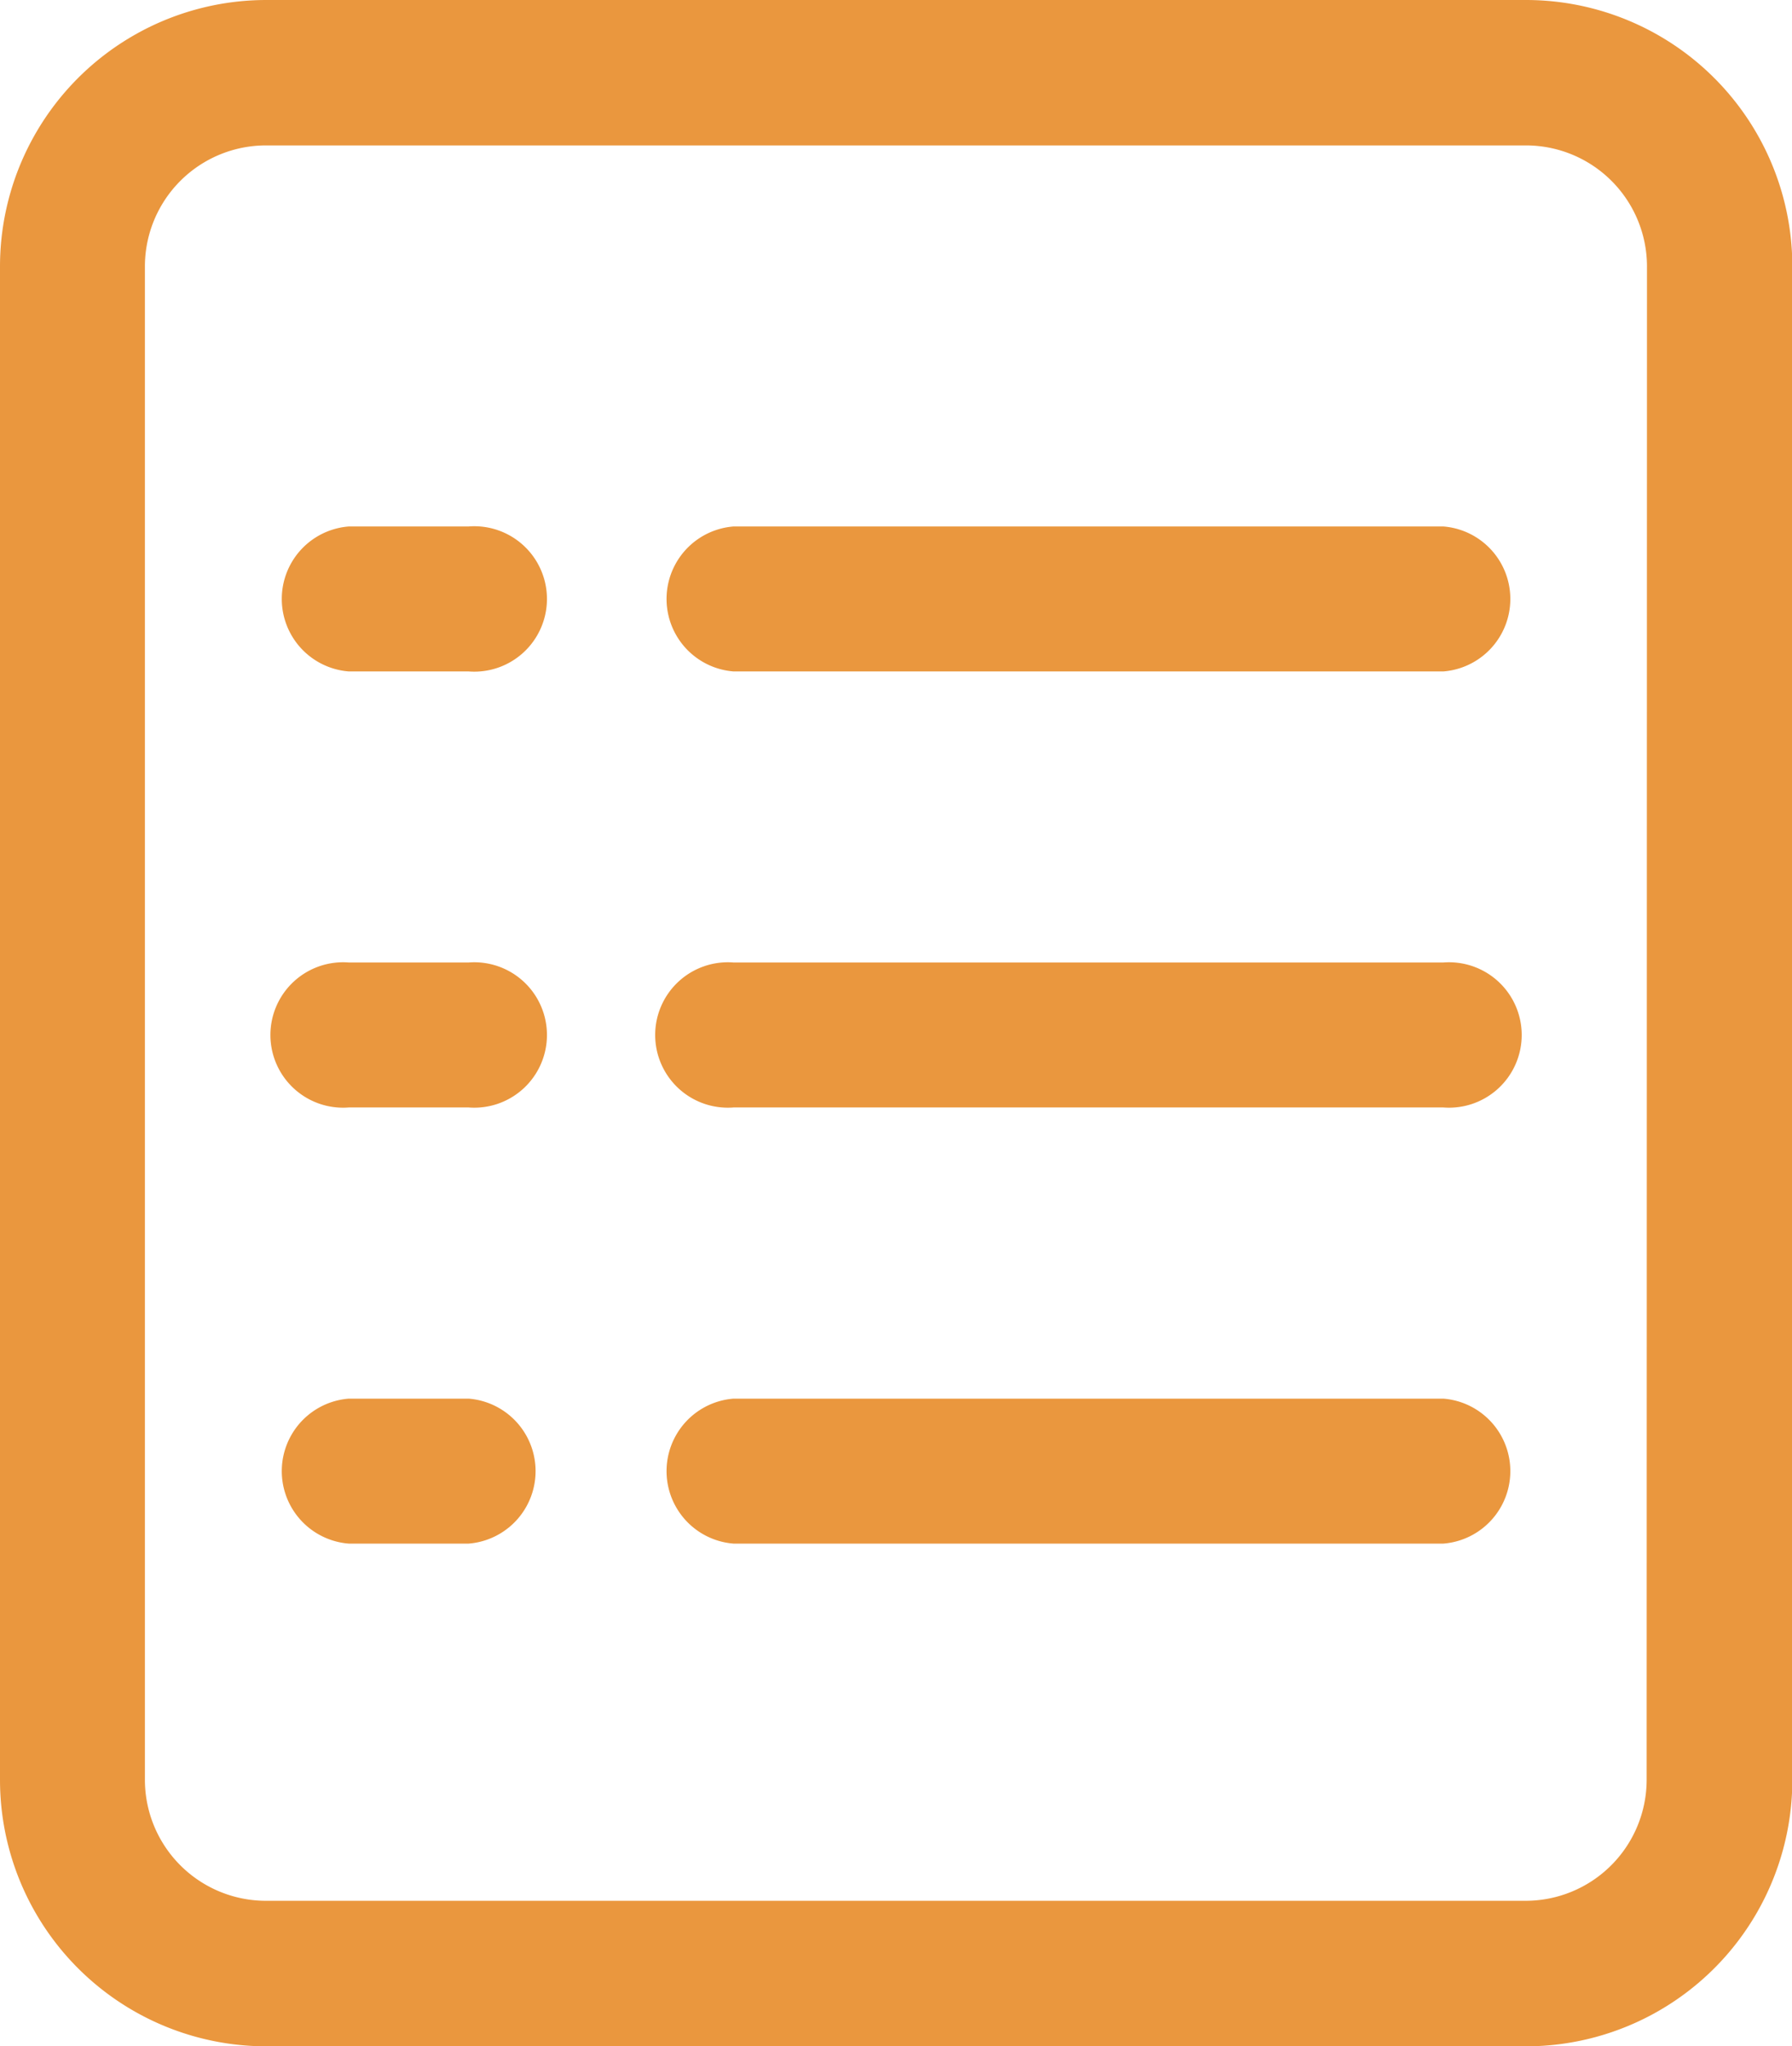 <svg xmlns="http://www.w3.org/2000/svg" width="16.077" height="18.349" viewBox="0 0 16.077 18.349"><defs><style>.a{fill:#ea973e;}</style></defs><g transform="translate(-13 -7.77)"><path class="a" d="M26.687,7.77H15.39A2.39,2.39,0,0,0,13,10.16h0v13.57a2.39,2.39,0,0,0,2.39,2.39h11.3a2.39,2.39,0,0,0,2.39-2.39V10.16a2.39,2.39,0,0,0-2.39-2.39Zm1.086,15.959a1.086,1.086,0,0,1-1.086,1.086H15.39A1.086,1.086,0,0,1,14.3,23.729V10.16A1.086,1.086,0,0,1,15.39,9.074h11.3a1.086,1.086,0,0,1,1.086,1.086Z" transform="translate(0 0)"/><path class="a" d="M26.127,47.5H25.052a.652.652,0,1,0,0,1.3h1.075a.652.652,0,1,0,0-1.3Z" transform="translate(-8.923 -31.099)"/><path class="a" d="M47.309,47.5H40.942a.652.652,0,1,0,0,1.3h6.368a.652.652,0,1,0,0-1.3Z" transform="translate(-21.361 -31.099)"/><path class="a" d="M26.127,29.5H25.052a.652.652,0,0,0,0,1.3h1.075a.652.652,0,1,0,0-1.3Z" transform="translate(-8.923 -17.009)"/><path class="a" d="M47.309,29.5H40.942a.652.652,0,0,0,0,1.3h6.368a.652.652,0,0,0,0-1.3Z" transform="translate(-21.361 -17.009)"/><path class="a" d="M26.127,65.5H25.052a.652.652,0,0,0,0,1.3h1.075a.652.652,0,0,0,0-1.3Z" transform="translate(-8.923 -45.188)"/><path class="a" d="M47.309,65.5H40.942a.652.652,0,0,0,0,1.3h6.368a.652.652,0,0,0,0-1.3Z" transform="translate(-21.361 -45.188)"/></g></svg>